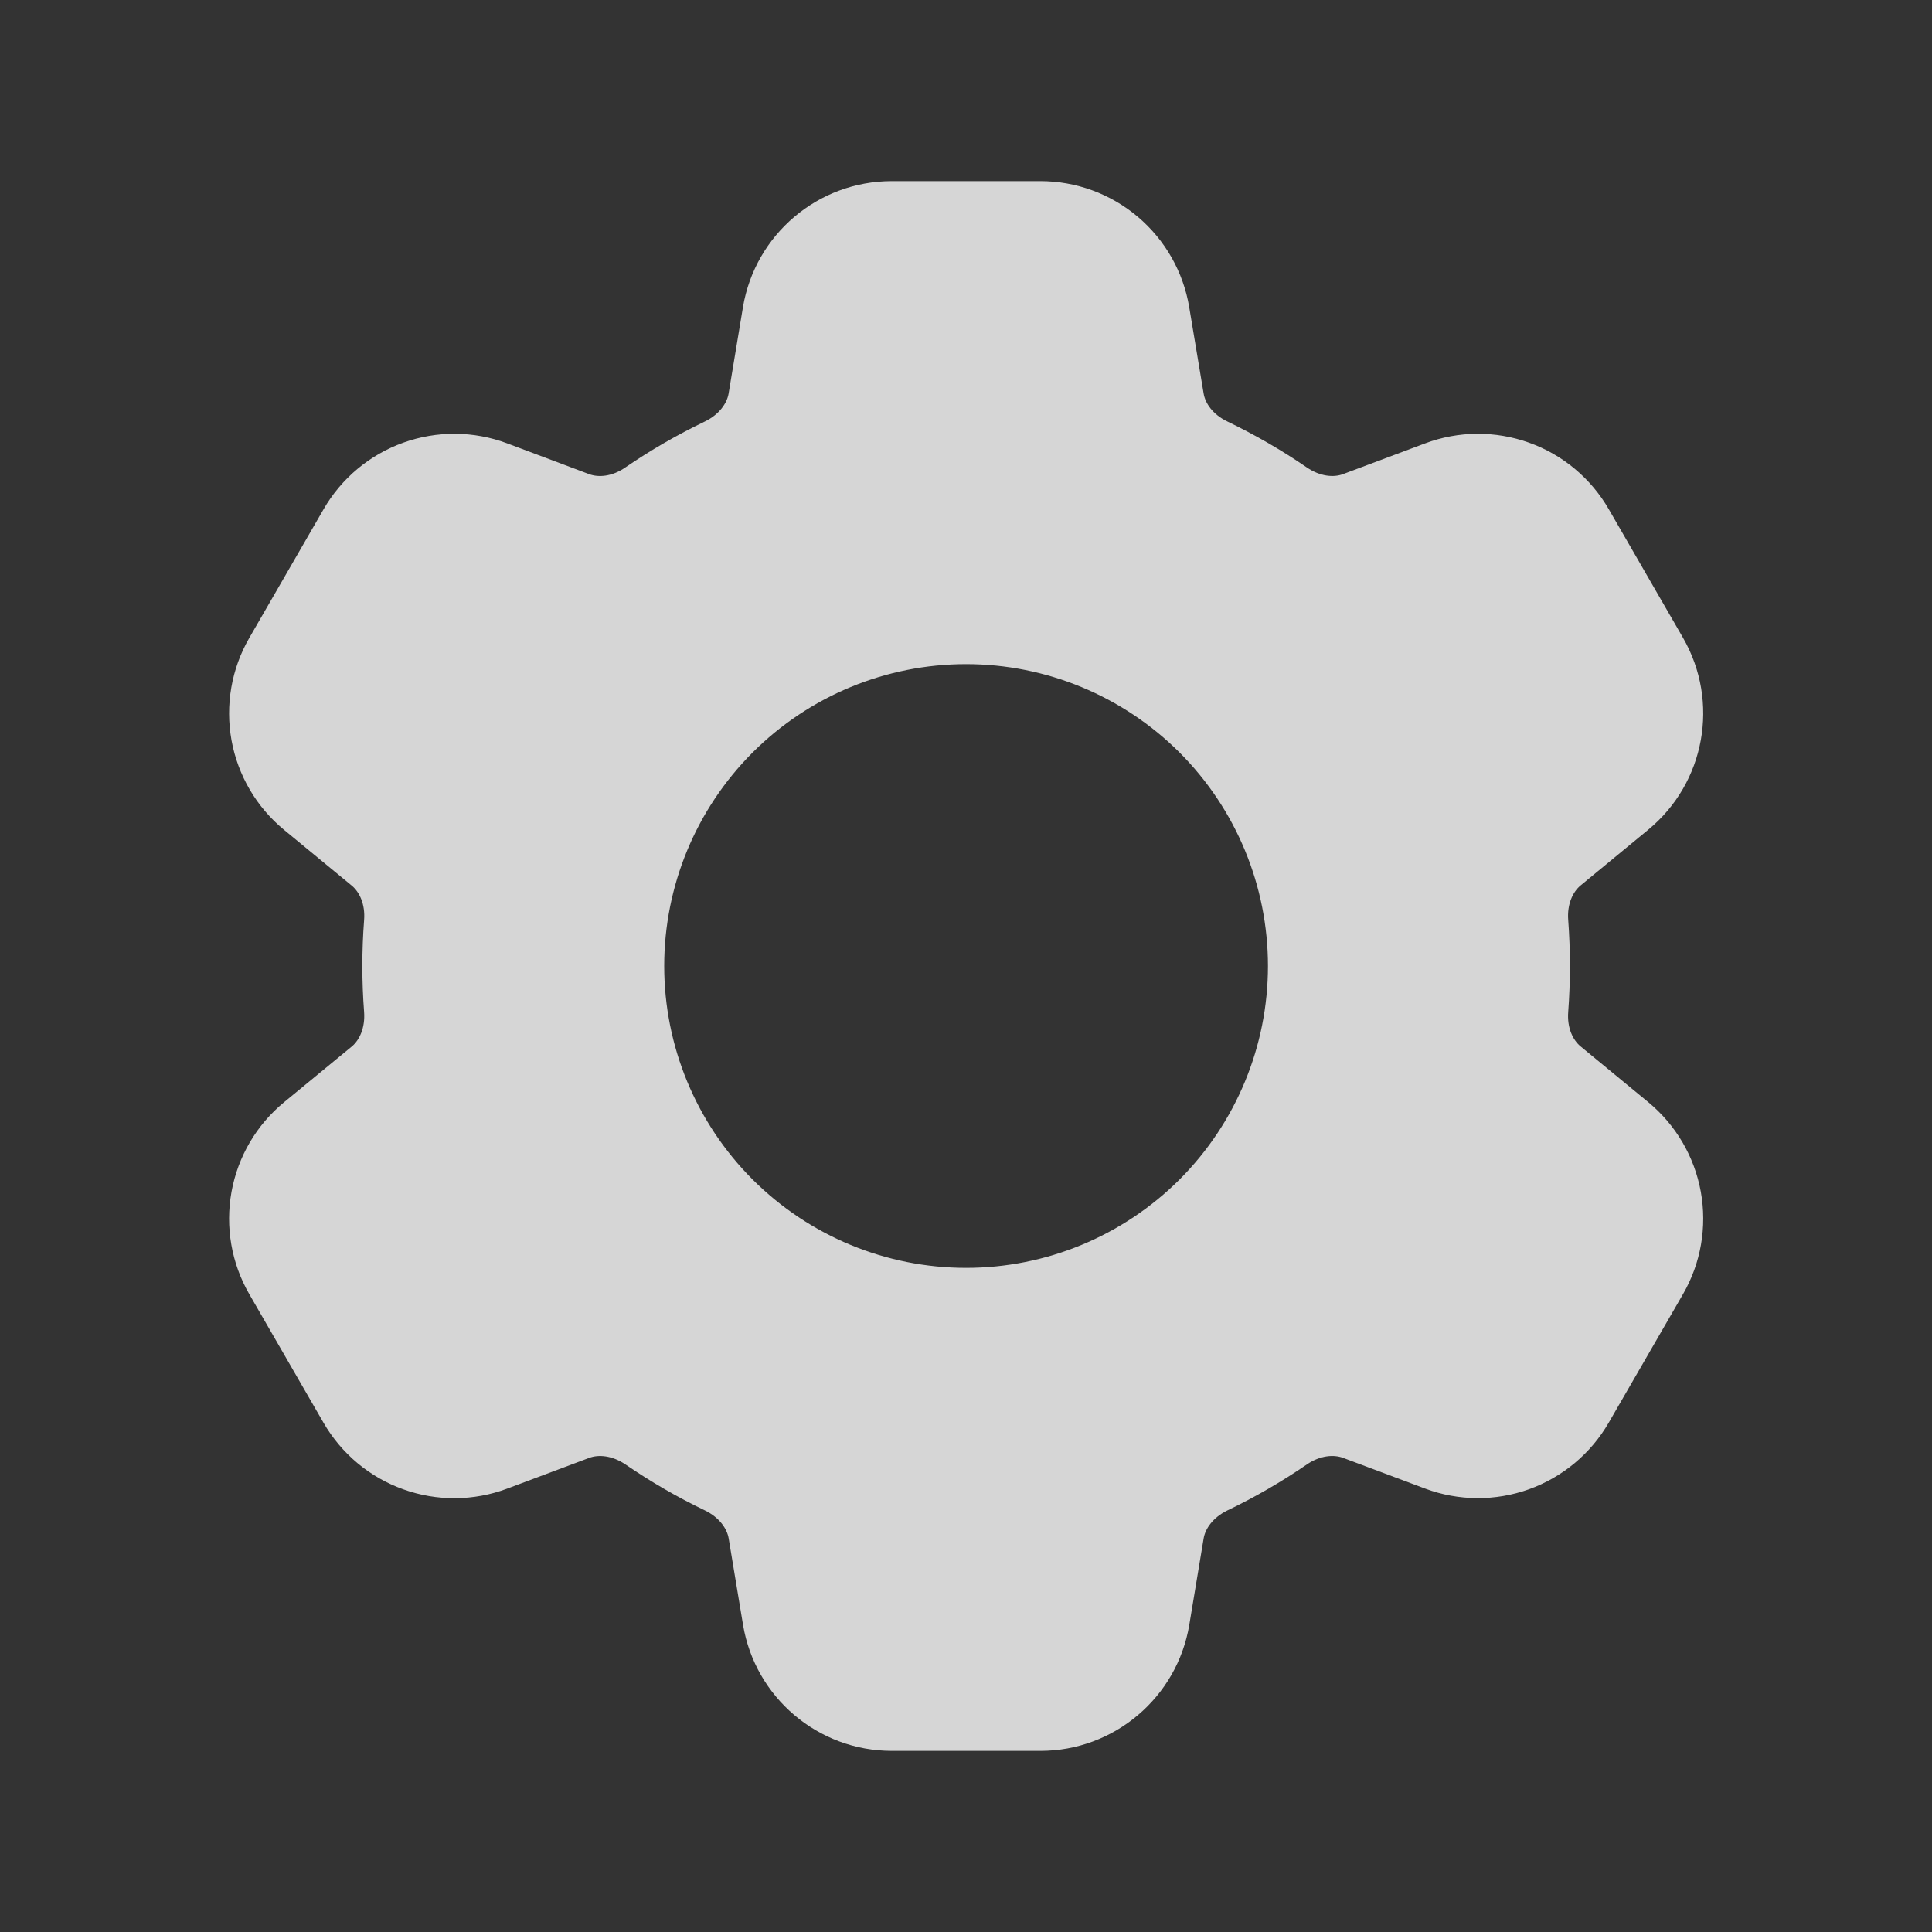<svg width="24" height="24" viewBox="0 0 24 24" fill="none" xmlns="http://www.w3.org/2000/svg">
<rect x="0" y="0" width="24" height="24" fill="#333333" stroke="none"/>
<path fill-rule="evenodd" clip-rule="evenodd" d="M11.079 2.25C10.162 2.25 9.38 2.913 9.229 3.817L9.051 4.889C9.031 5.009 8.936 5.149 8.754 5.237C8.411 5.402 8.082 5.592 7.768 5.807C7.602 5.922 7.434 5.933 7.318 5.89L6.301 5.508C5.885 5.352 5.428 5.349 5.01 5.499C4.592 5.649 4.241 5.942 4.019 6.327L3.097 7.924C2.875 8.308 2.797 8.759 2.876 9.196C2.955 9.632 3.186 10.027 3.529 10.309L4.369 11.001C4.464 11.079 4.539 11.23 4.523 11.431C4.494 11.81 4.494 12.191 4.523 12.57C4.538 12.77 4.464 12.922 4.37 13L3.529 13.692C3.186 13.974 2.955 14.369 2.876 14.805C2.797 15.242 2.875 15.693 3.097 16.077L4.019 17.674C4.241 18.058 4.592 18.352 5.01 18.501C5.428 18.651 5.885 18.648 6.301 18.492L7.32 18.11C7.435 18.067 7.603 18.079 7.77 18.192C8.082 18.406 8.411 18.597 8.755 18.762C8.937 18.85 9.032 18.99 9.052 19.112L9.23 20.183C9.381 21.087 10.163 21.75 11.08 21.75H12.924C13.84 21.75 14.623 21.087 14.774 20.183L14.952 19.111C14.972 18.991 15.066 18.851 15.249 18.762C15.593 18.597 15.922 18.406 16.234 18.192C16.401 18.078 16.569 18.067 16.684 18.11L17.704 18.492C18.119 18.647 18.576 18.65 18.994 18.5C19.411 18.35 19.762 18.057 19.984 17.673L20.907 16.076C21.129 15.692 21.207 15.241 21.128 14.804C21.049 14.368 20.817 13.973 20.475 13.691L19.635 12.999C19.54 12.921 19.465 12.77 19.481 12.569C19.509 12.19 19.509 11.809 19.481 11.43C19.465 11.23 19.54 11.078 19.634 11L20.474 10.308C21.182 9.726 21.365 8.718 20.907 7.923L19.985 6.326C19.763 5.942 19.412 5.648 18.994 5.499C18.576 5.349 18.119 5.352 17.703 5.508L16.683 5.89C16.569 5.933 16.401 5.921 16.234 5.807C15.921 5.592 15.591 5.402 15.249 5.237C15.066 5.15 14.972 5.01 14.952 4.889L14.773 3.817C14.7 3.379 14.474 2.981 14.135 2.694C13.796 2.407 13.367 2.25 12.923 2.25H11.08H11.079ZM12.001 15.75C12.995 15.75 13.949 15.355 14.653 14.652C15.356 13.948 15.751 12.995 15.751 12C15.751 11.005 15.356 10.052 14.653 9.348C13.949 8.645 12.995 8.25 12.001 8.25C11.006 8.25 10.053 8.645 9.349 9.348C8.646 10.052 8.251 11.005 8.251 12C8.251 12.995 8.646 13.948 9.349 14.652C10.053 15.355 11.006 15.75 12.001 15.75Z" fill="white" fill-opacity="0.8"/>
</svg>